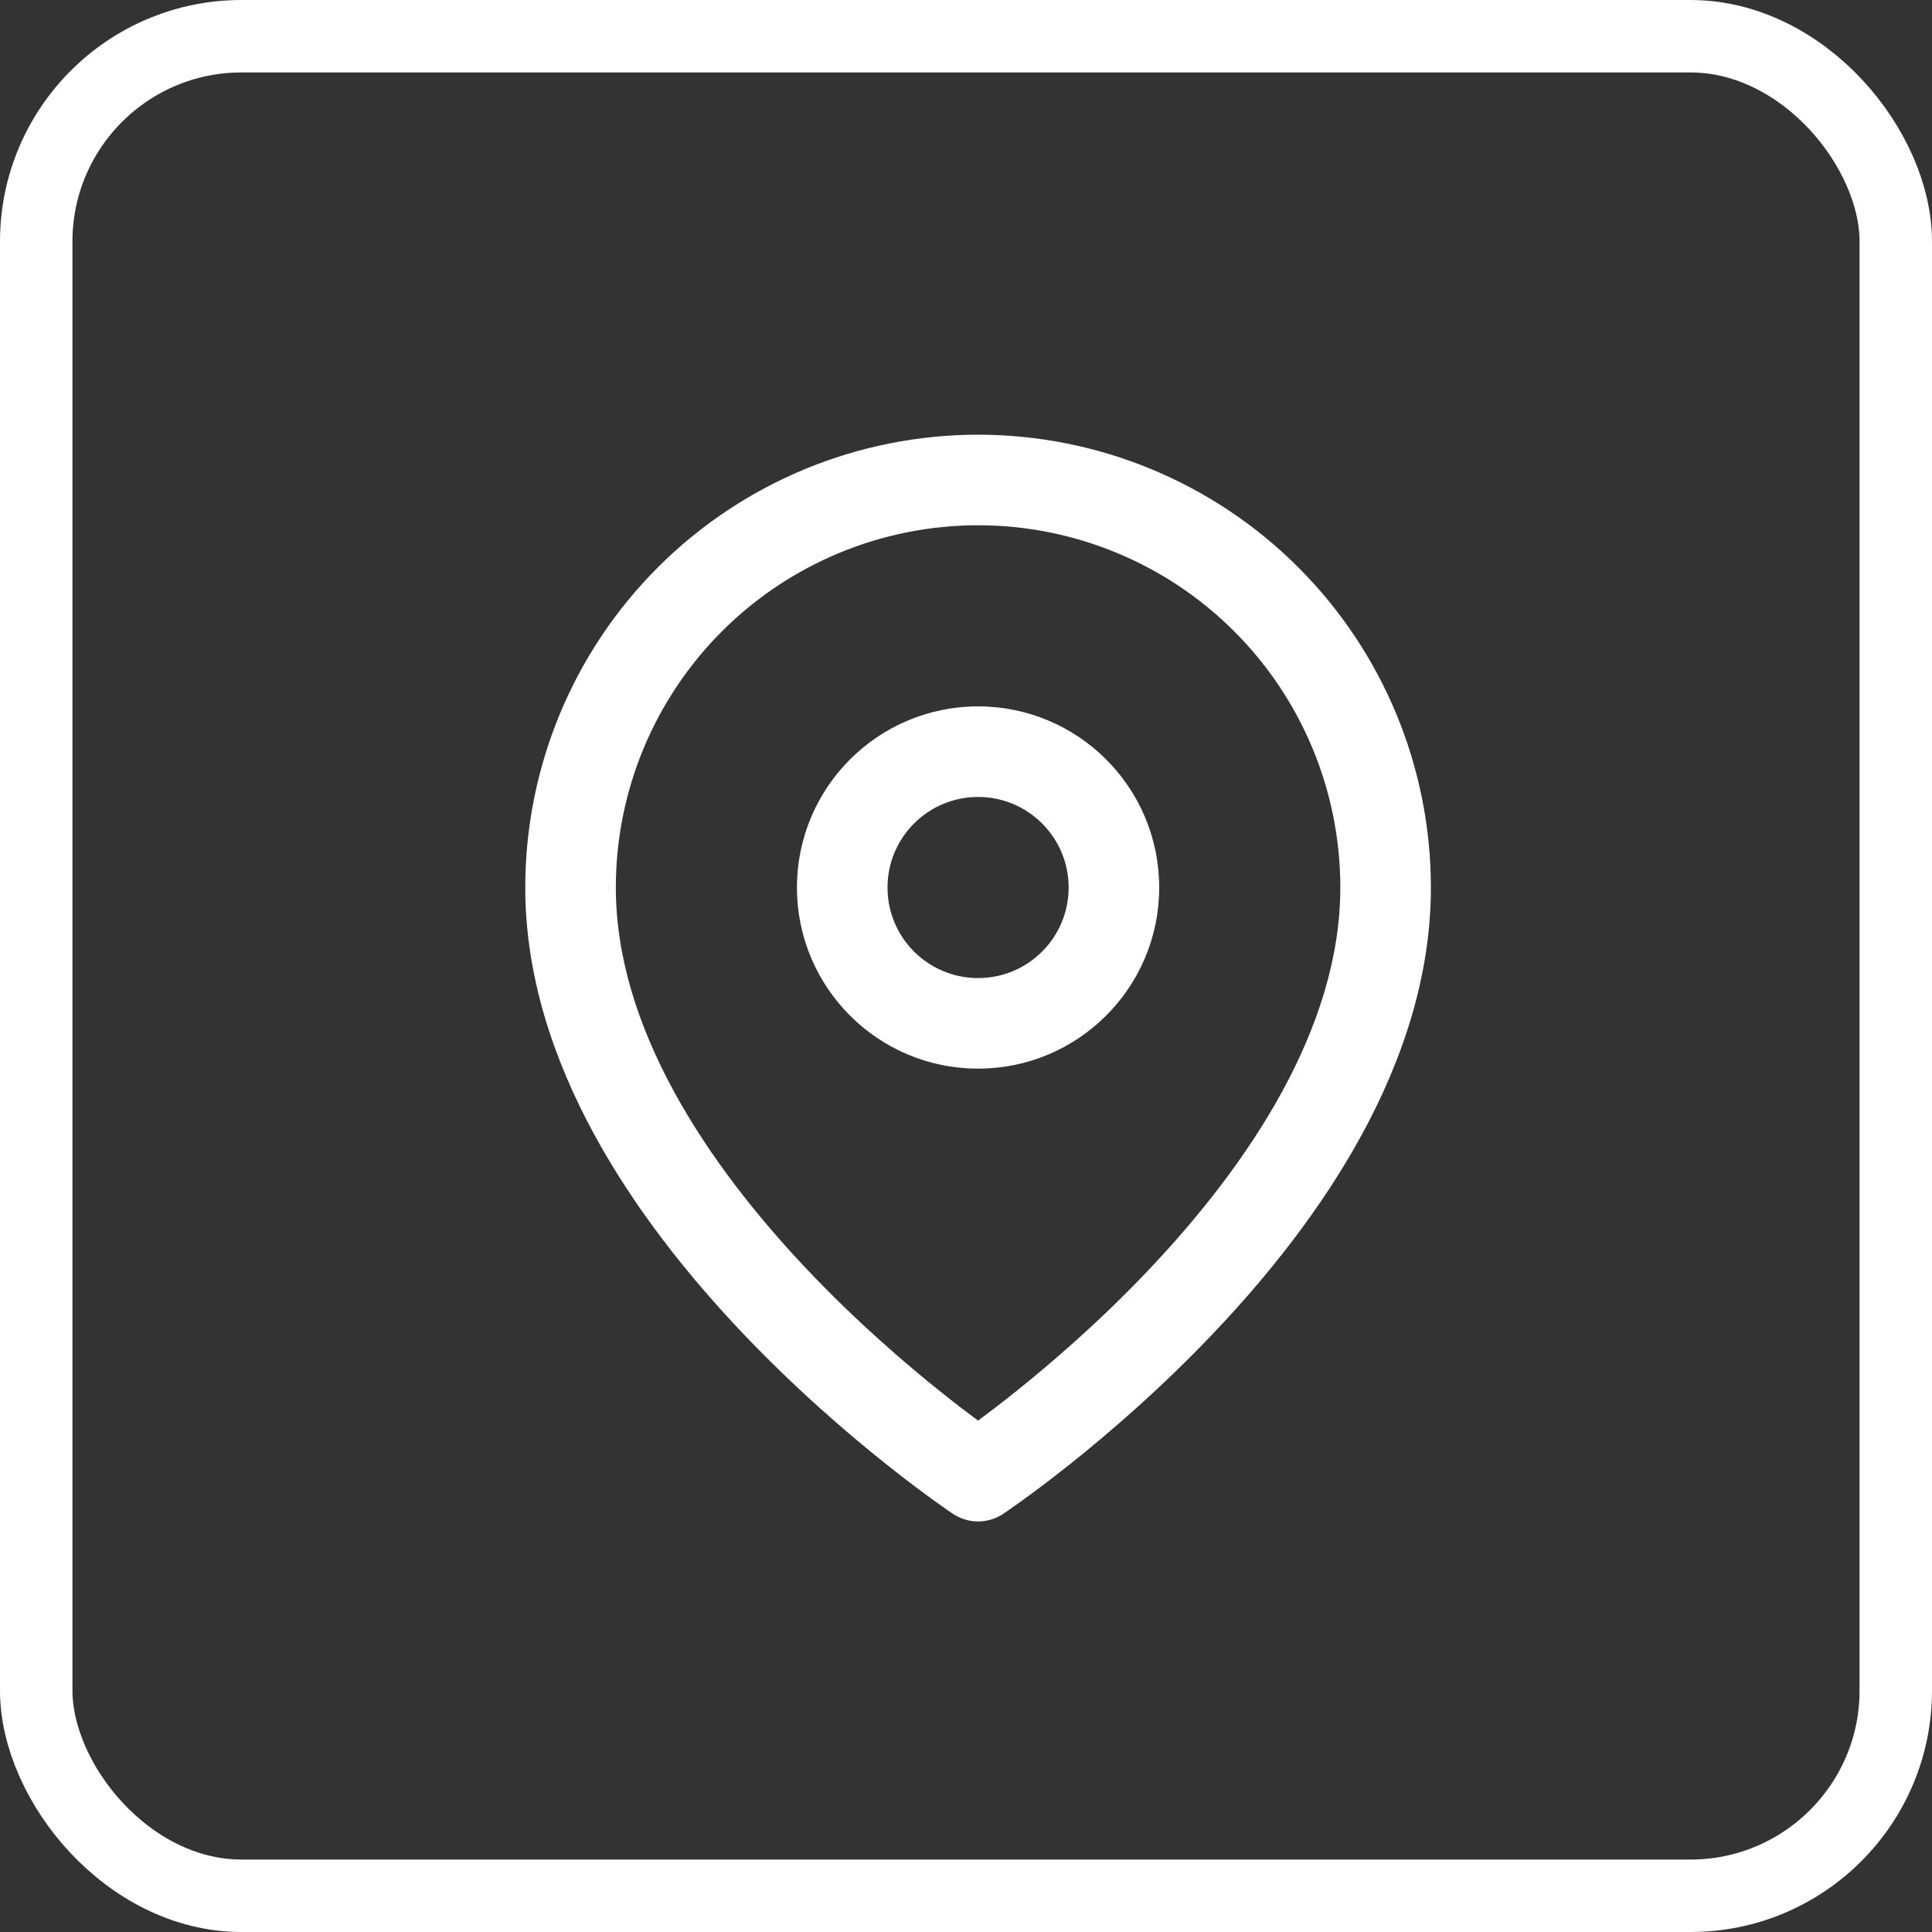 <svg width="80" height="80" viewBox="0 0 80 80" fill="none" xmlns="http://www.w3.org/2000/svg">
<rect x="0" y="0" width="80" height="80" fill="#333333" stroke="none"/>
<rect x="1.5" y="1.5" width="77" height="77" rx="8.5" stroke="white" style="stroke:white;stroke-opacity:1;" stroke-width="3"/>
<path fill-rule="evenodd" clip-rule="evenodd" d="M40.5 29.25C36.358 29.25 33 32.608 33 36.75C33 40.892 36.358 44.25 40.5 44.25C44.642 44.25 48 40.892 48 36.75C48 32.608 44.642 29.25 40.5 29.25ZM36.75 36.75C36.75 34.679 38.429 33 40.5 33C42.571 33 44.25 34.679 44.25 36.75C44.25 38.821 42.571 40.5 40.5 40.5C38.429 40.5 36.75 38.821 36.75 36.75Z" fill="white" style="fill:white;fill-opacity:1;"/>
<path fill-rule="evenodd" clip-rule="evenodd" d="M39.459 62.684C39.459 62.685 39.46 62.685 40.5 61.125L39.459 62.684C40.089 63.104 40.91 63.105 41.54 62.685L40.5 61.125C41.54 62.685 41.539 62.685 41.54 62.685L41.546 62.681L41.559 62.672L41.602 62.643C41.638 62.619 41.691 62.583 41.757 62.537C41.89 62.445 42.082 62.31 42.323 62.136C42.805 61.788 43.488 61.279 44.305 60.629C45.935 59.331 48.114 57.455 50.299 55.149C54.592 50.617 59.25 44.066 59.25 36.75C59.25 31.777 57.275 27.008 53.758 23.492C50.242 19.975 45.473 18 40.5 18C35.527 18 30.758 19.975 27.242 23.492C23.725 27.008 21.75 31.777 21.75 36.75C21.75 44.066 26.408 50.617 30.701 55.149C32.886 57.455 35.065 59.331 36.695 60.629C37.512 61.279 38.195 61.788 38.677 62.136C38.918 62.31 39.11 62.445 39.243 62.537C39.309 62.583 39.362 62.619 39.398 62.643L39.441 62.672L39.454 62.681L39.459 62.684ZM29.893 26.143C32.706 23.33 36.522 21.75 40.5 21.75C44.478 21.75 48.294 23.33 51.107 26.143C53.92 28.956 55.5 32.772 55.5 36.75C55.5 42.559 51.721 48.196 47.576 52.57C45.543 54.717 43.502 56.474 41.969 57.695C41.398 58.15 40.899 58.529 40.5 58.824C40.101 58.529 39.602 58.15 39.031 57.695C37.498 56.474 35.457 54.717 33.424 52.57C29.279 48.196 25.5 42.559 25.5 36.75C25.5 32.772 27.08 28.956 29.893 26.143Z" fill="white" style="fill:white;fill-opacity:1;"/>
</svg>
